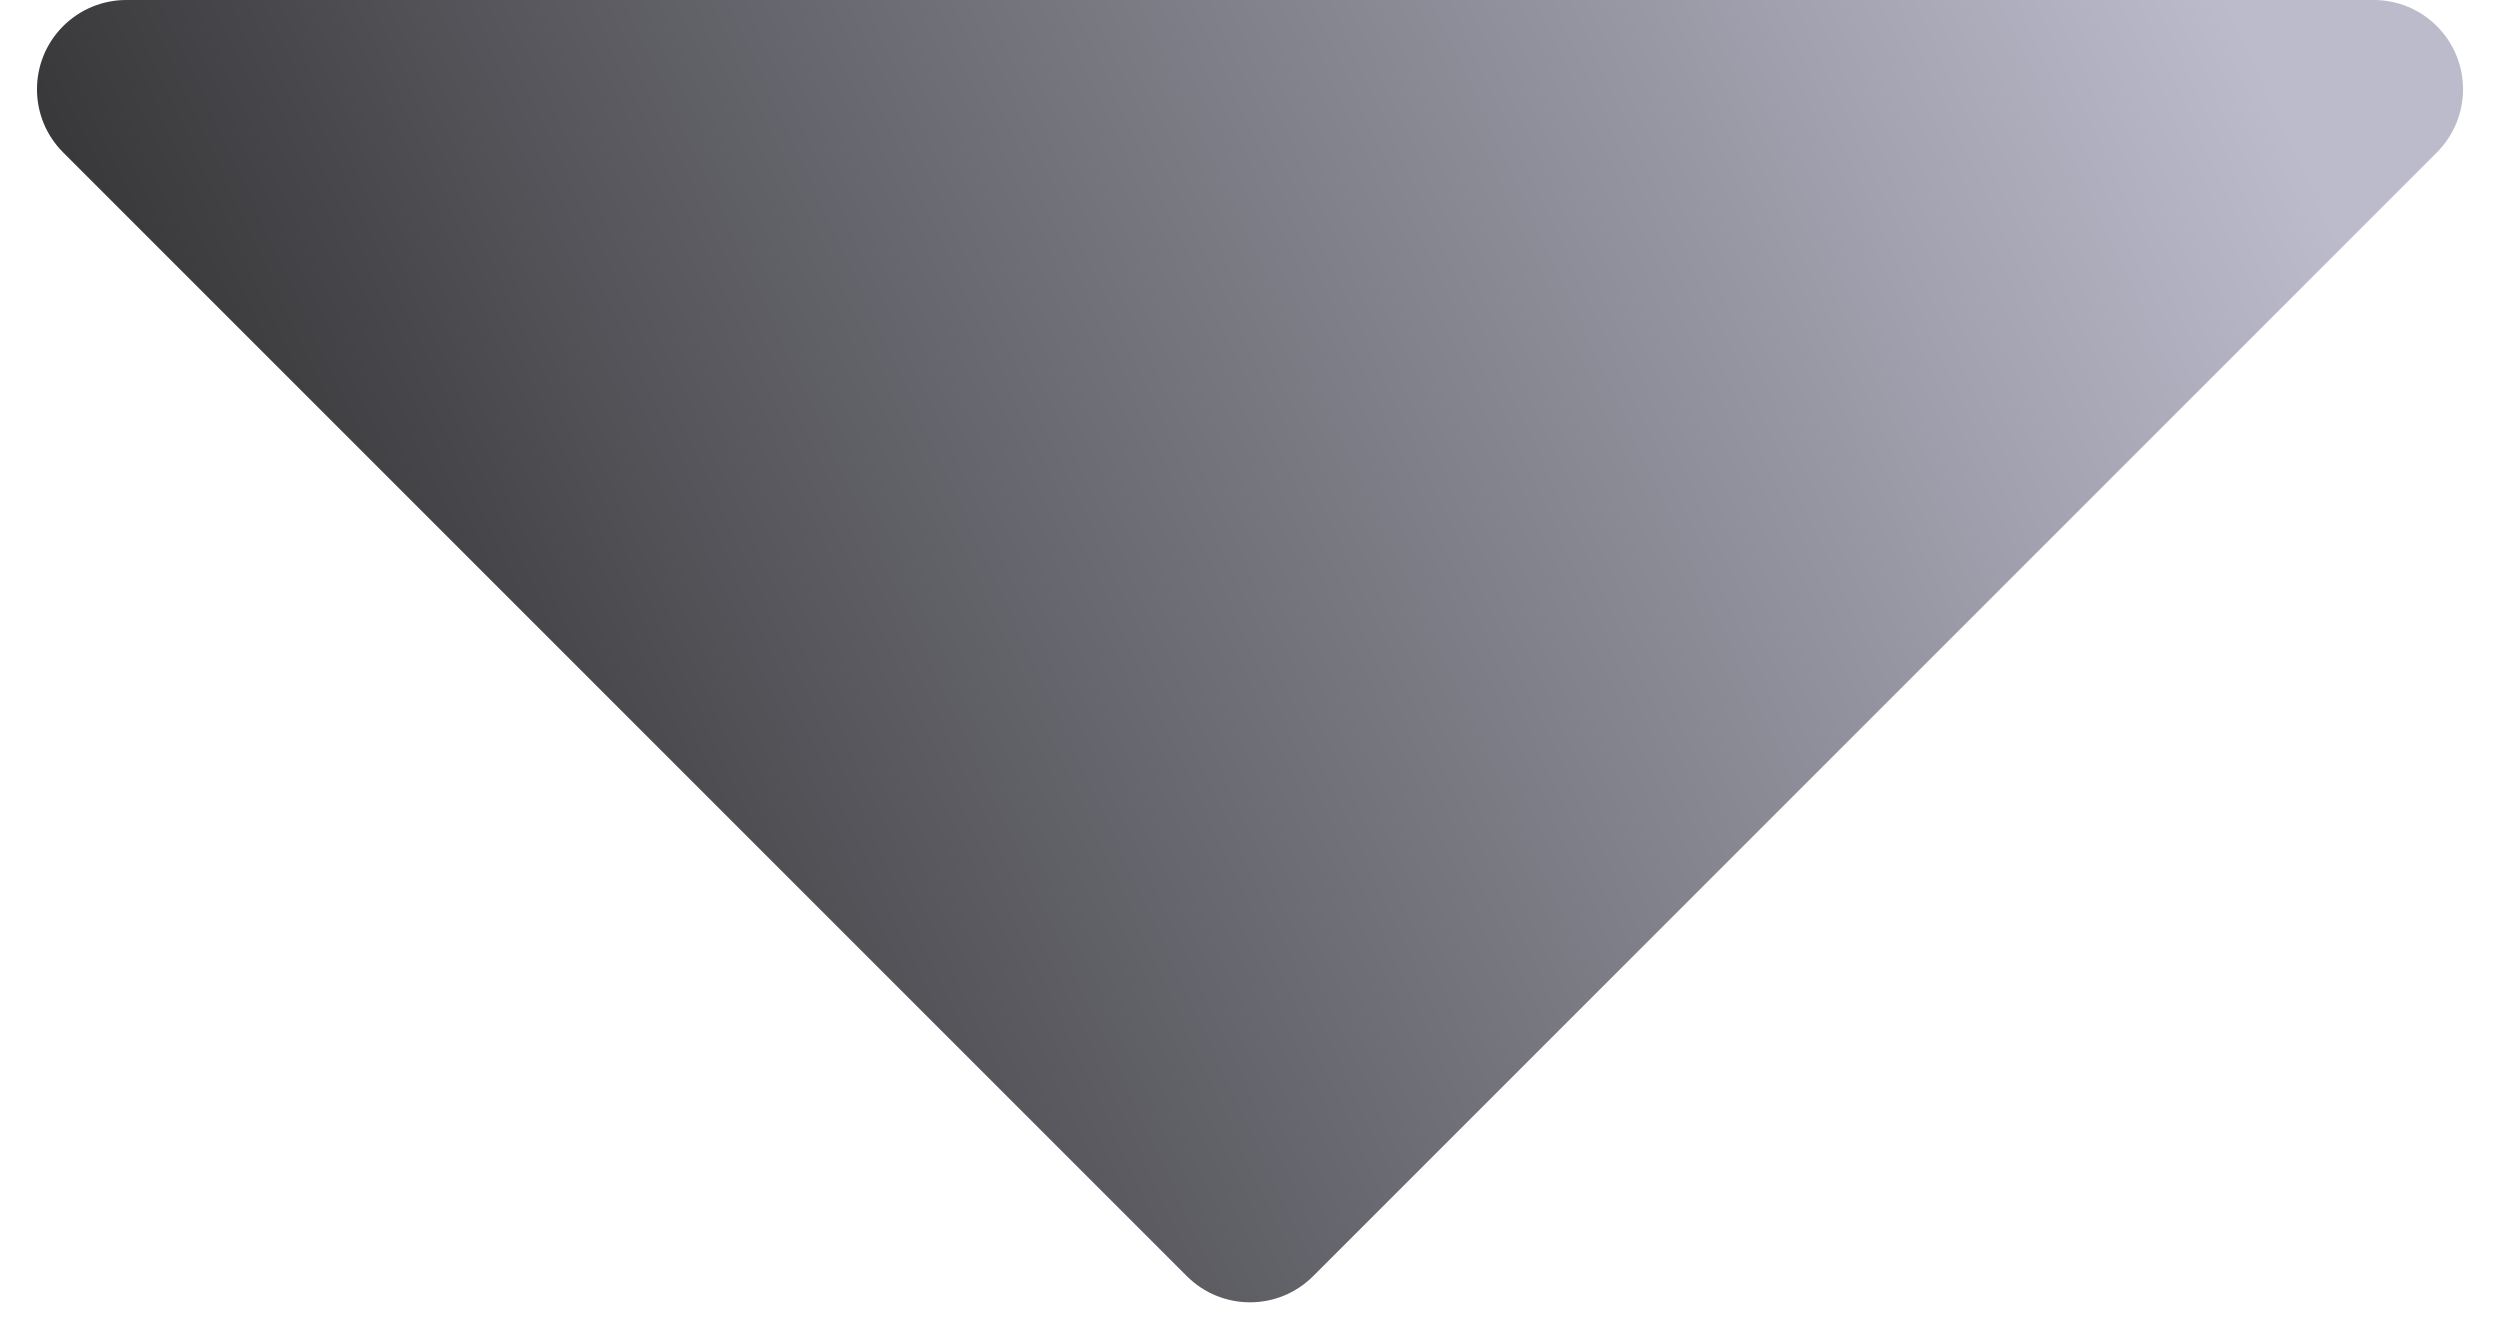 <?xml version="1.0" encoding="UTF-8"?>
<svg width="56px" height="30px" viewBox="0 0 56 30" version="1.1" xmlns="http://www.w3.org/2000/svg" xmlns:xlink="http://www.w3.org/1999/xlink">
    <!-- Generator: Sketch 53.2 (72643) - https://sketchapp.com -->
    <title>arrow</title>
    <desc>Created with Sketch.</desc>
    <defs>
        <linearGradient x1="100%" y1="37.5%" x2="0%" y2="62.5%" id="linearGradient-1">
            <stop stop-color="#bbbbcc" offset="0%"></stop>
            <stop stop-color="#252525" offset="100%"></stop>
        </linearGradient>
    </defs>
    <g id="Page-1" stroke="none" stroke-width="1" fill="none" fill-rule="evenodd">
        <g id="desktop-copy" transform="translate(-692, -3817)" fill="url(#linearGradient-1)">
            <g id="Group-17" transform="translate(250, 3015)">
                <path d="M444.828,802 L495.172,802 C496.276,802 497.172,802.895 497.172,804 C497.172,804.53 496.961,805.039 496.586,805.414 L471.414,830.586 C470.633,831.367 469.367,831.367 468.586,830.586 L443.414,805.414 C442.633,804.633 442.633,803.367 443.414,802.586 C443.789,802.211 444.298,802 444.828,802 Z" id="arrow"></path>
            </g>
        </g>
    </g>
</svg>
